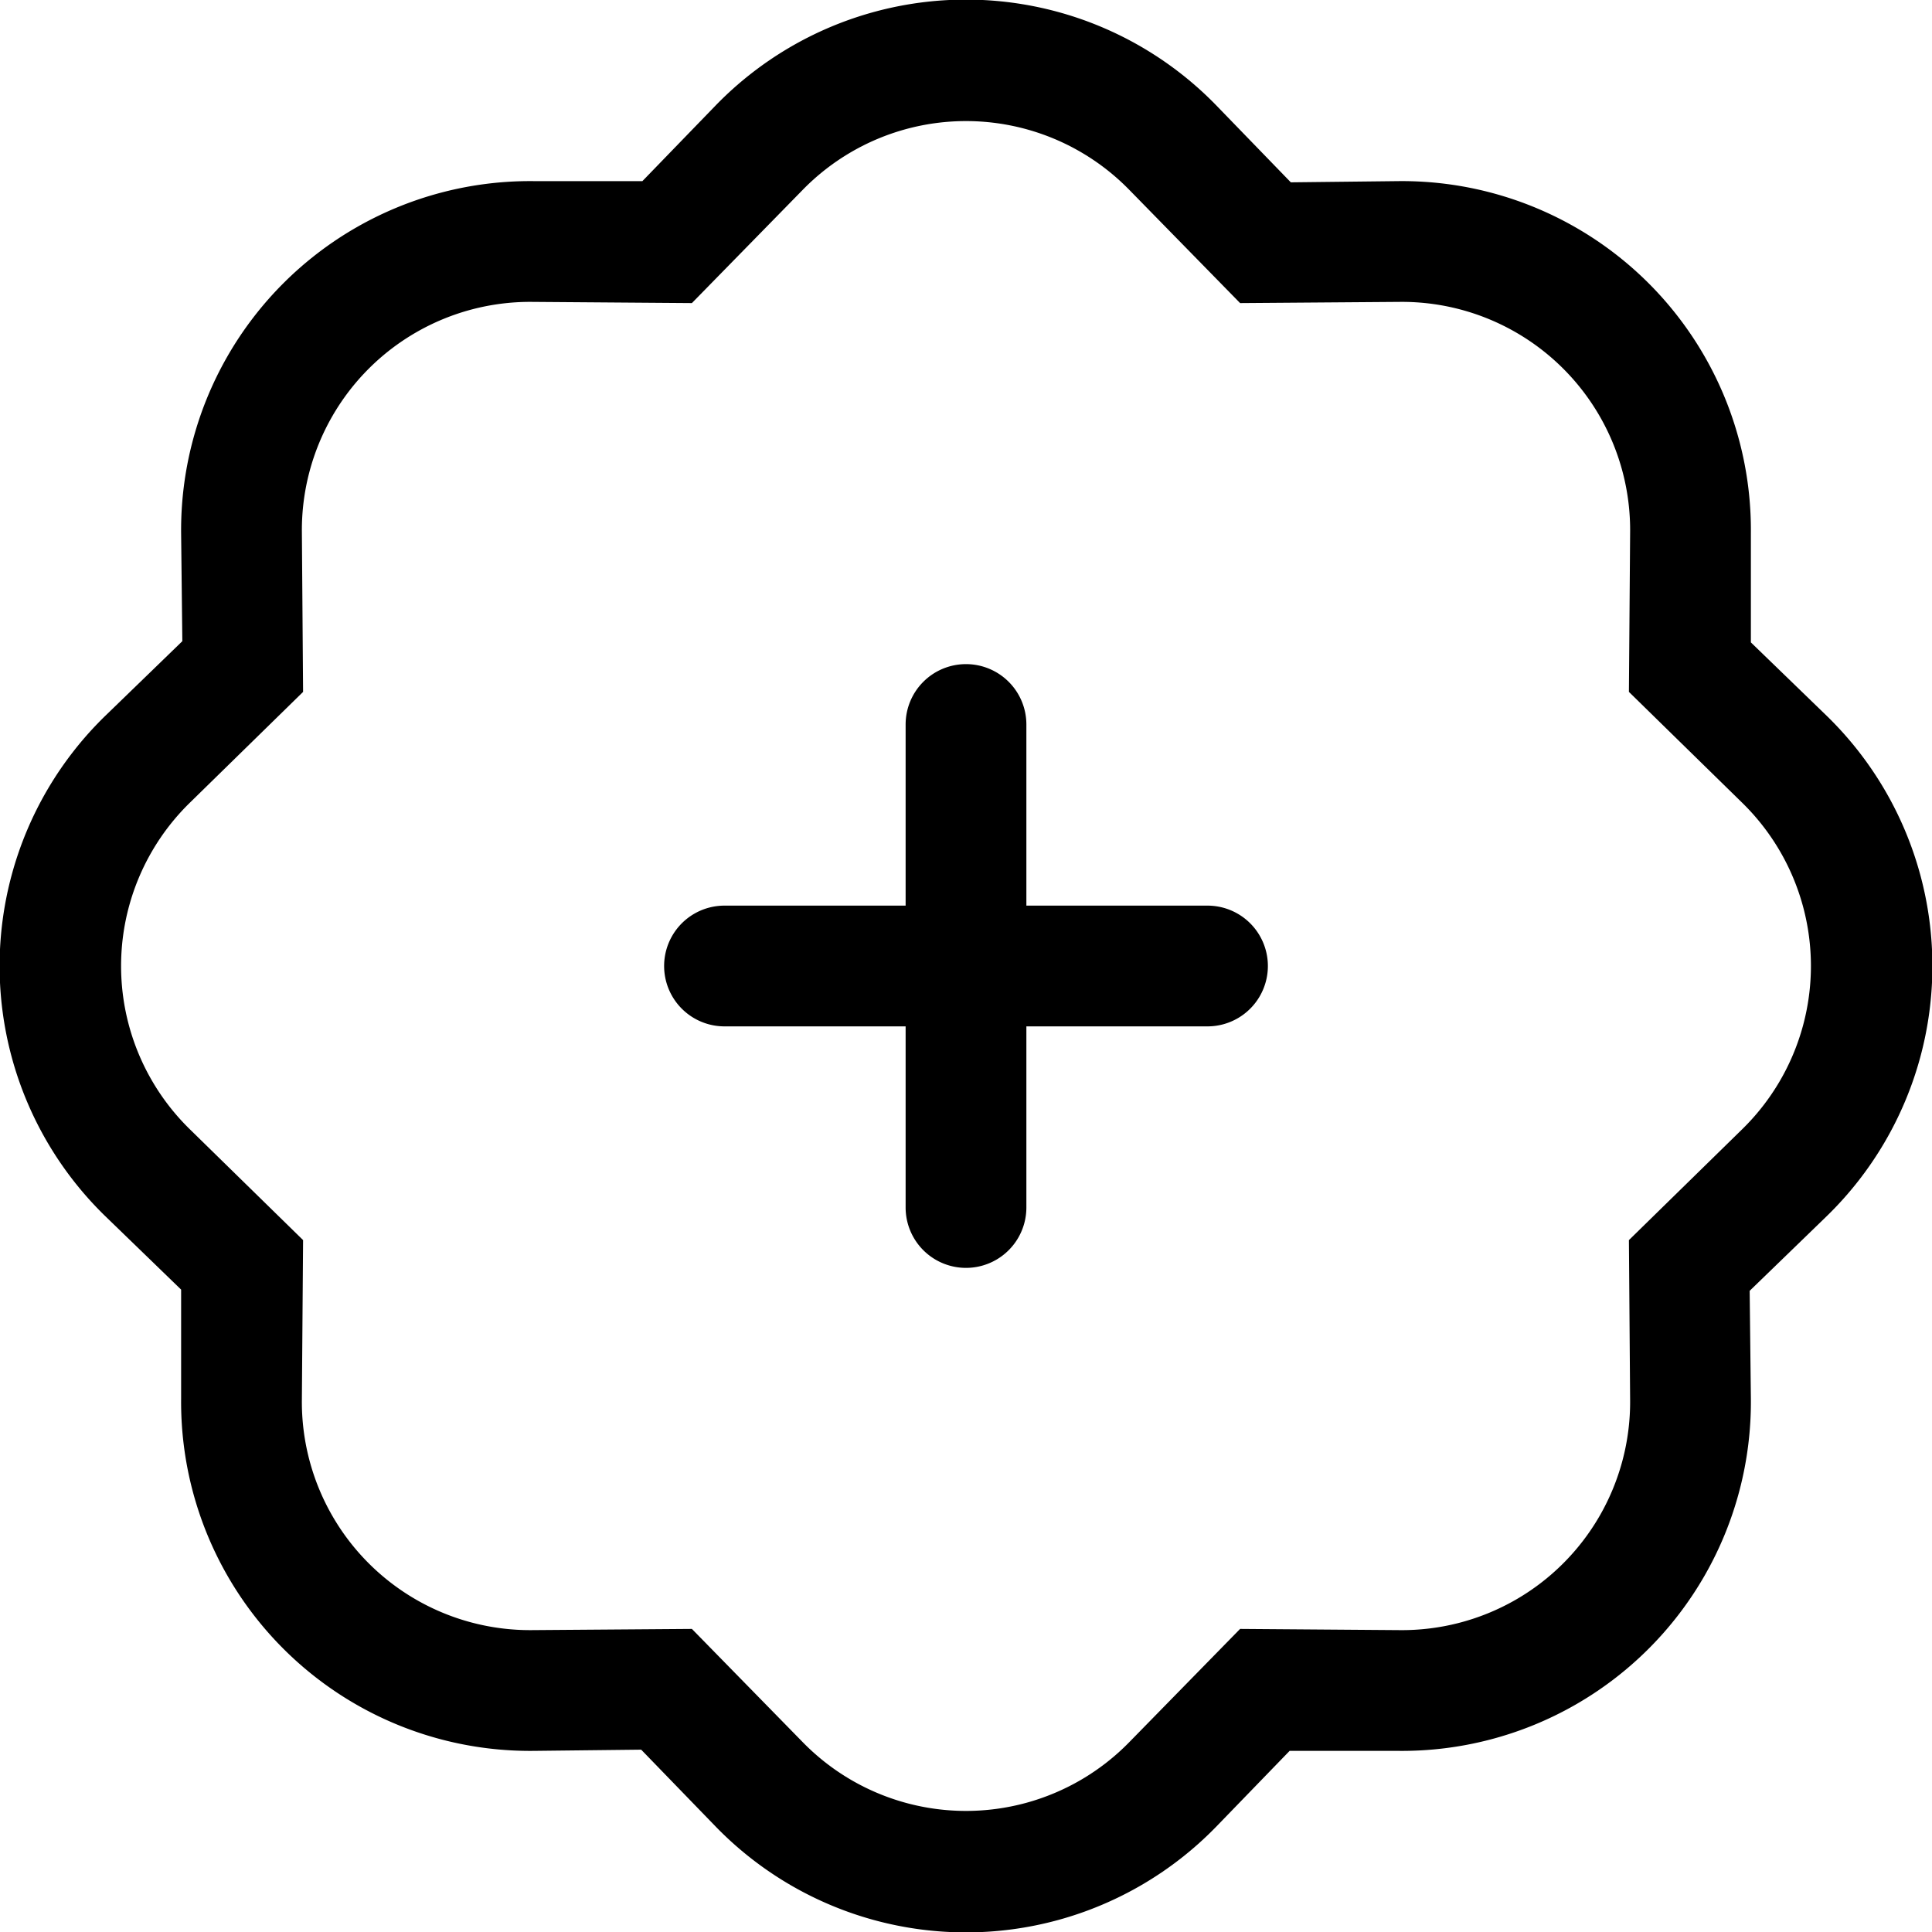 <svg xmlns="http://www.w3.org/2000/svg" viewBox="0 0 16 16"><path fill-rule="evenodd" d="M8 5.5a.5.5 0 0 1 .5.5v1.5H10a.5.5 0 0 1 0 1H8.5V10a.5.5 0 0 1-1 0V8.5H6a.5.5 0 0 1 0-1h1.5V6a.5.5 0 0 1 .5-.5z"/><path d="m10.27 2.51-.92-.94.72-.7.62.64.89-.01a2.89 2.89 0 0 1 2.92 2.92v.9l.63.61a2.89 2.89 0 0 1 0 4.14l-.64.62.01.89a2.89 2.89 0 0 1-2.92 2.92h-.9l-.61.63a2.89 2.89 0 0 1-4.14 0l-.62-.64-.89.01a2.89 2.89 0 0 1-2.92-2.92v-.9l-.63-.61a2.89 2.89 0 0 1 0-4.14l.64-.62-.01-.89A2.89 2.89 0 0 1 4.42 1.5h.9l.61-.63a2.89 2.89 0 0 1 4.14 0l-.72.7a1.89 1.89 0 0 0-2.7 0l-.92.94L4.4 2.5a1.89 1.89 0 0 0-1.9 1.9l.01 1.33-.94.92a1.89 1.89 0 0 0 0 2.7l.94.92-.01 1.32a1.89 1.89 0 0 0 1.9 1.91l1.33-.01.92.94a1.89 1.89 0 0 0 2.7 0l.92-.94 1.32.01a1.89 1.89 0 0 0 1.91-1.9l-.01-1.33.94-.92a1.89 1.89 0 0 0 0-2.7l-.94-.92.01-1.32a1.89 1.89 0 0 0-1.9-1.91l-1.33.01z"/></svg>